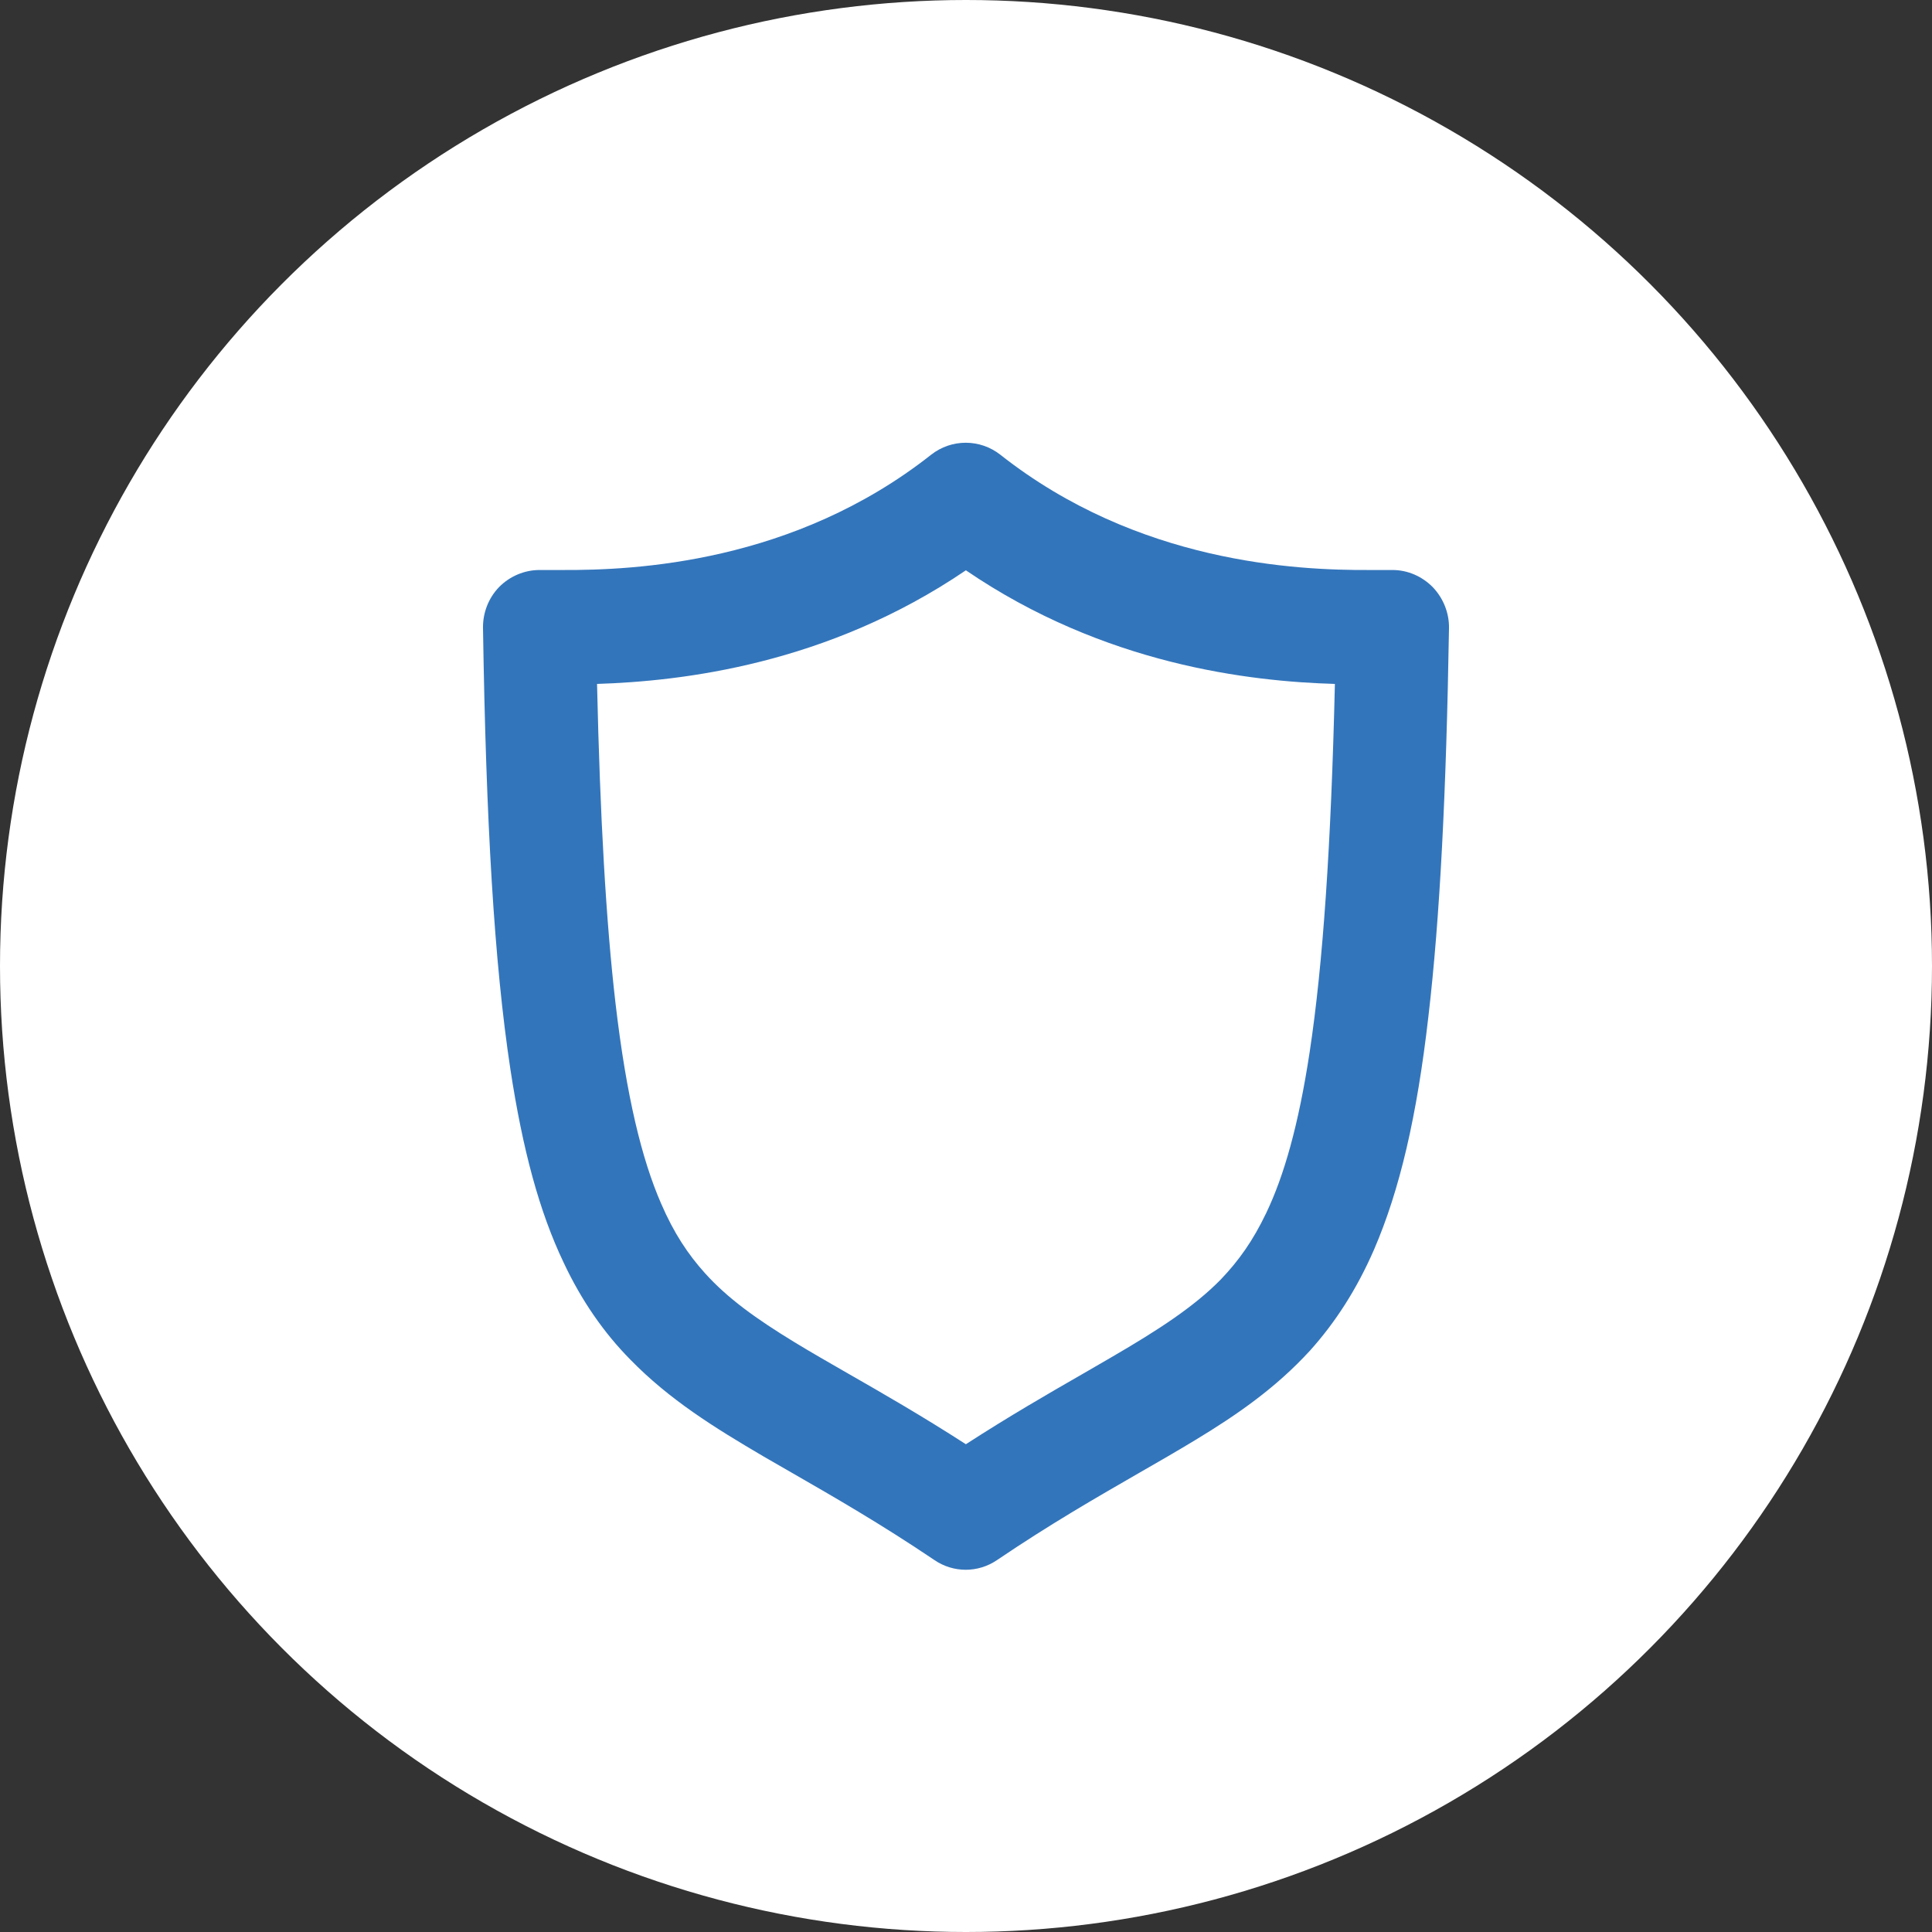 <svg width="32" height="32" viewBox="0 0 32 32" fill="none" xmlns="http://www.w3.org/2000/svg">
<rect x="0" y="0" width="32" height="32" fill="#333333" stroke="none"/>
<circle cx="16" cy="16" r="16" fill="white"/>
<path fill-rule="evenodd" clip-rule="evenodd" d="M23.73 9.724C23.554 9.546 23.316 9.441 23.064 9.441H22.673C21.476 9.446 18.845 9.327 16.569 7.532C16.232 7.267 15.759 7.267 15.422 7.532C13.146 9.327 10.514 9.446 9.323 9.441H8.936C8.684 9.441 8.441 9.546 8.266 9.724C8.09 9.906 7.996 10.152 8 10.403C8.05 13.62 8.185 15.94 8.454 17.713C8.657 19.04 8.931 20.065 9.336 20.913C9.633 21.546 10.006 22.079 10.438 22.517C11.086 23.182 11.828 23.643 12.651 24.126C12.801 24.213 12.954 24.301 13.111 24.391C13.815 24.796 14.593 25.243 15.476 25.839C15.791 26.054 16.2 26.054 16.515 25.839C17.385 25.25 18.152 24.808 18.85 24.406L18.852 24.405C19.179 24.217 19.49 24.038 19.789 23.857C20.491 23.433 21.134 22.986 21.697 22.371C22.115 21.906 22.47 21.359 22.758 20.698C23.185 19.709 23.469 18.488 23.658 16.843C23.851 15.197 23.955 13.119 24 10.403C24.004 10.152 23.905 9.906 23.73 9.724ZM21.692 17.426C21.508 18.638 21.265 19.482 20.972 20.092C20.752 20.553 20.514 20.885 20.221 21.191C19.785 21.637 19.2 22.02 18.409 22.48C18.253 22.571 18.091 22.665 17.921 22.763L17.919 22.764C17.355 23.088 16.712 23.459 15.998 23.921C15.269 23.451 14.616 23.076 14.045 22.749L14.043 22.748C13.723 22.564 13.43 22.396 13.164 22.234C12.521 21.842 12.048 21.501 11.675 21.086C11.396 20.776 11.162 20.425 10.951 19.937C10.631 19.204 10.375 18.16 10.195 16.619C10.038 15.266 9.939 13.543 9.889 11.328C11.288 11.283 13.699 11.009 15.998 9.446C18.296 11.014 20.707 11.287 22.11 11.328C22.047 14.008 21.912 15.977 21.692 17.426Z" fill="#3375BB"/>
</svg>
